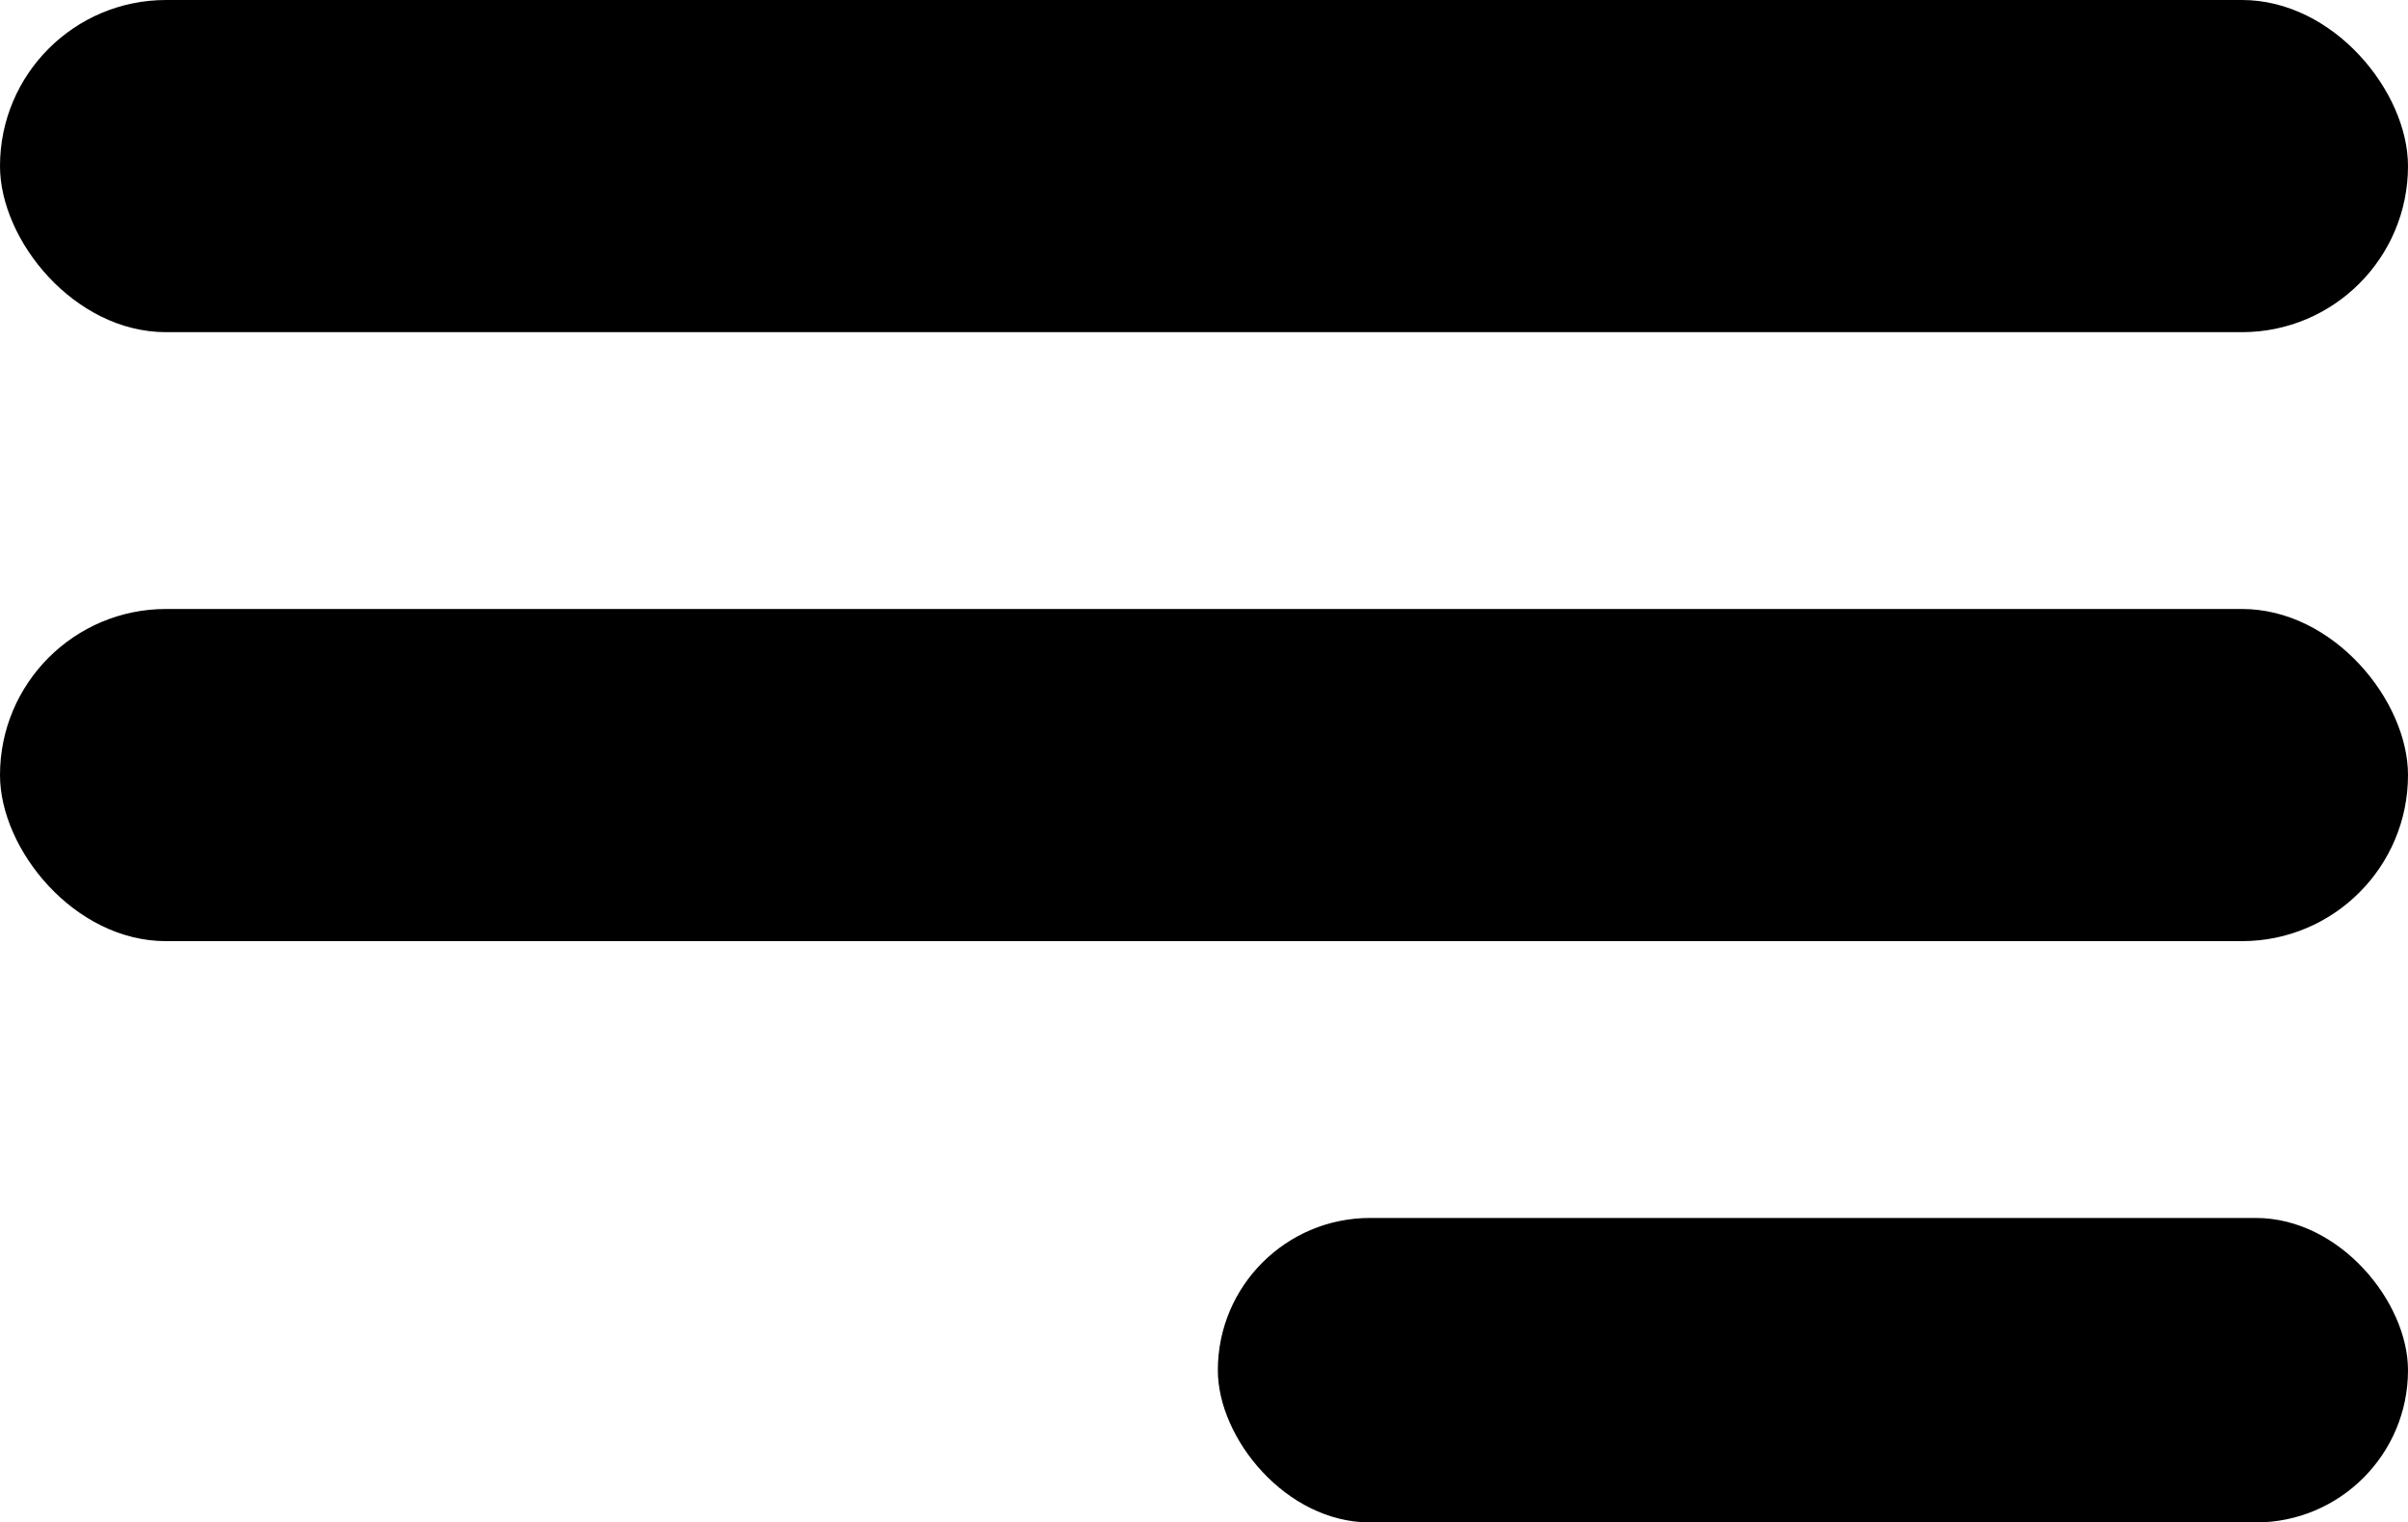 <svg xmlns="http://www.w3.org/2000/svg" width="87" height="55" viewBox="0 0 87 55">
  <g id="Group_4" data-name="Group 4" transform="translate(-174 -453)">
    <rect id="Rectangle_5" data-name="Rectangle 5" width="87" height="12" rx="6" transform="translate(174 453)"/>
    <rect id="Rectangle_6" data-name="Rectangle 6" width="87" height="12" rx="6" transform="translate(174 475)"/>
    <rect id="Rectangle_7" data-name="Rectangle 7" width="43" height="11" rx="5.5" transform="translate(218 497)"/>
  </g>
</svg>
